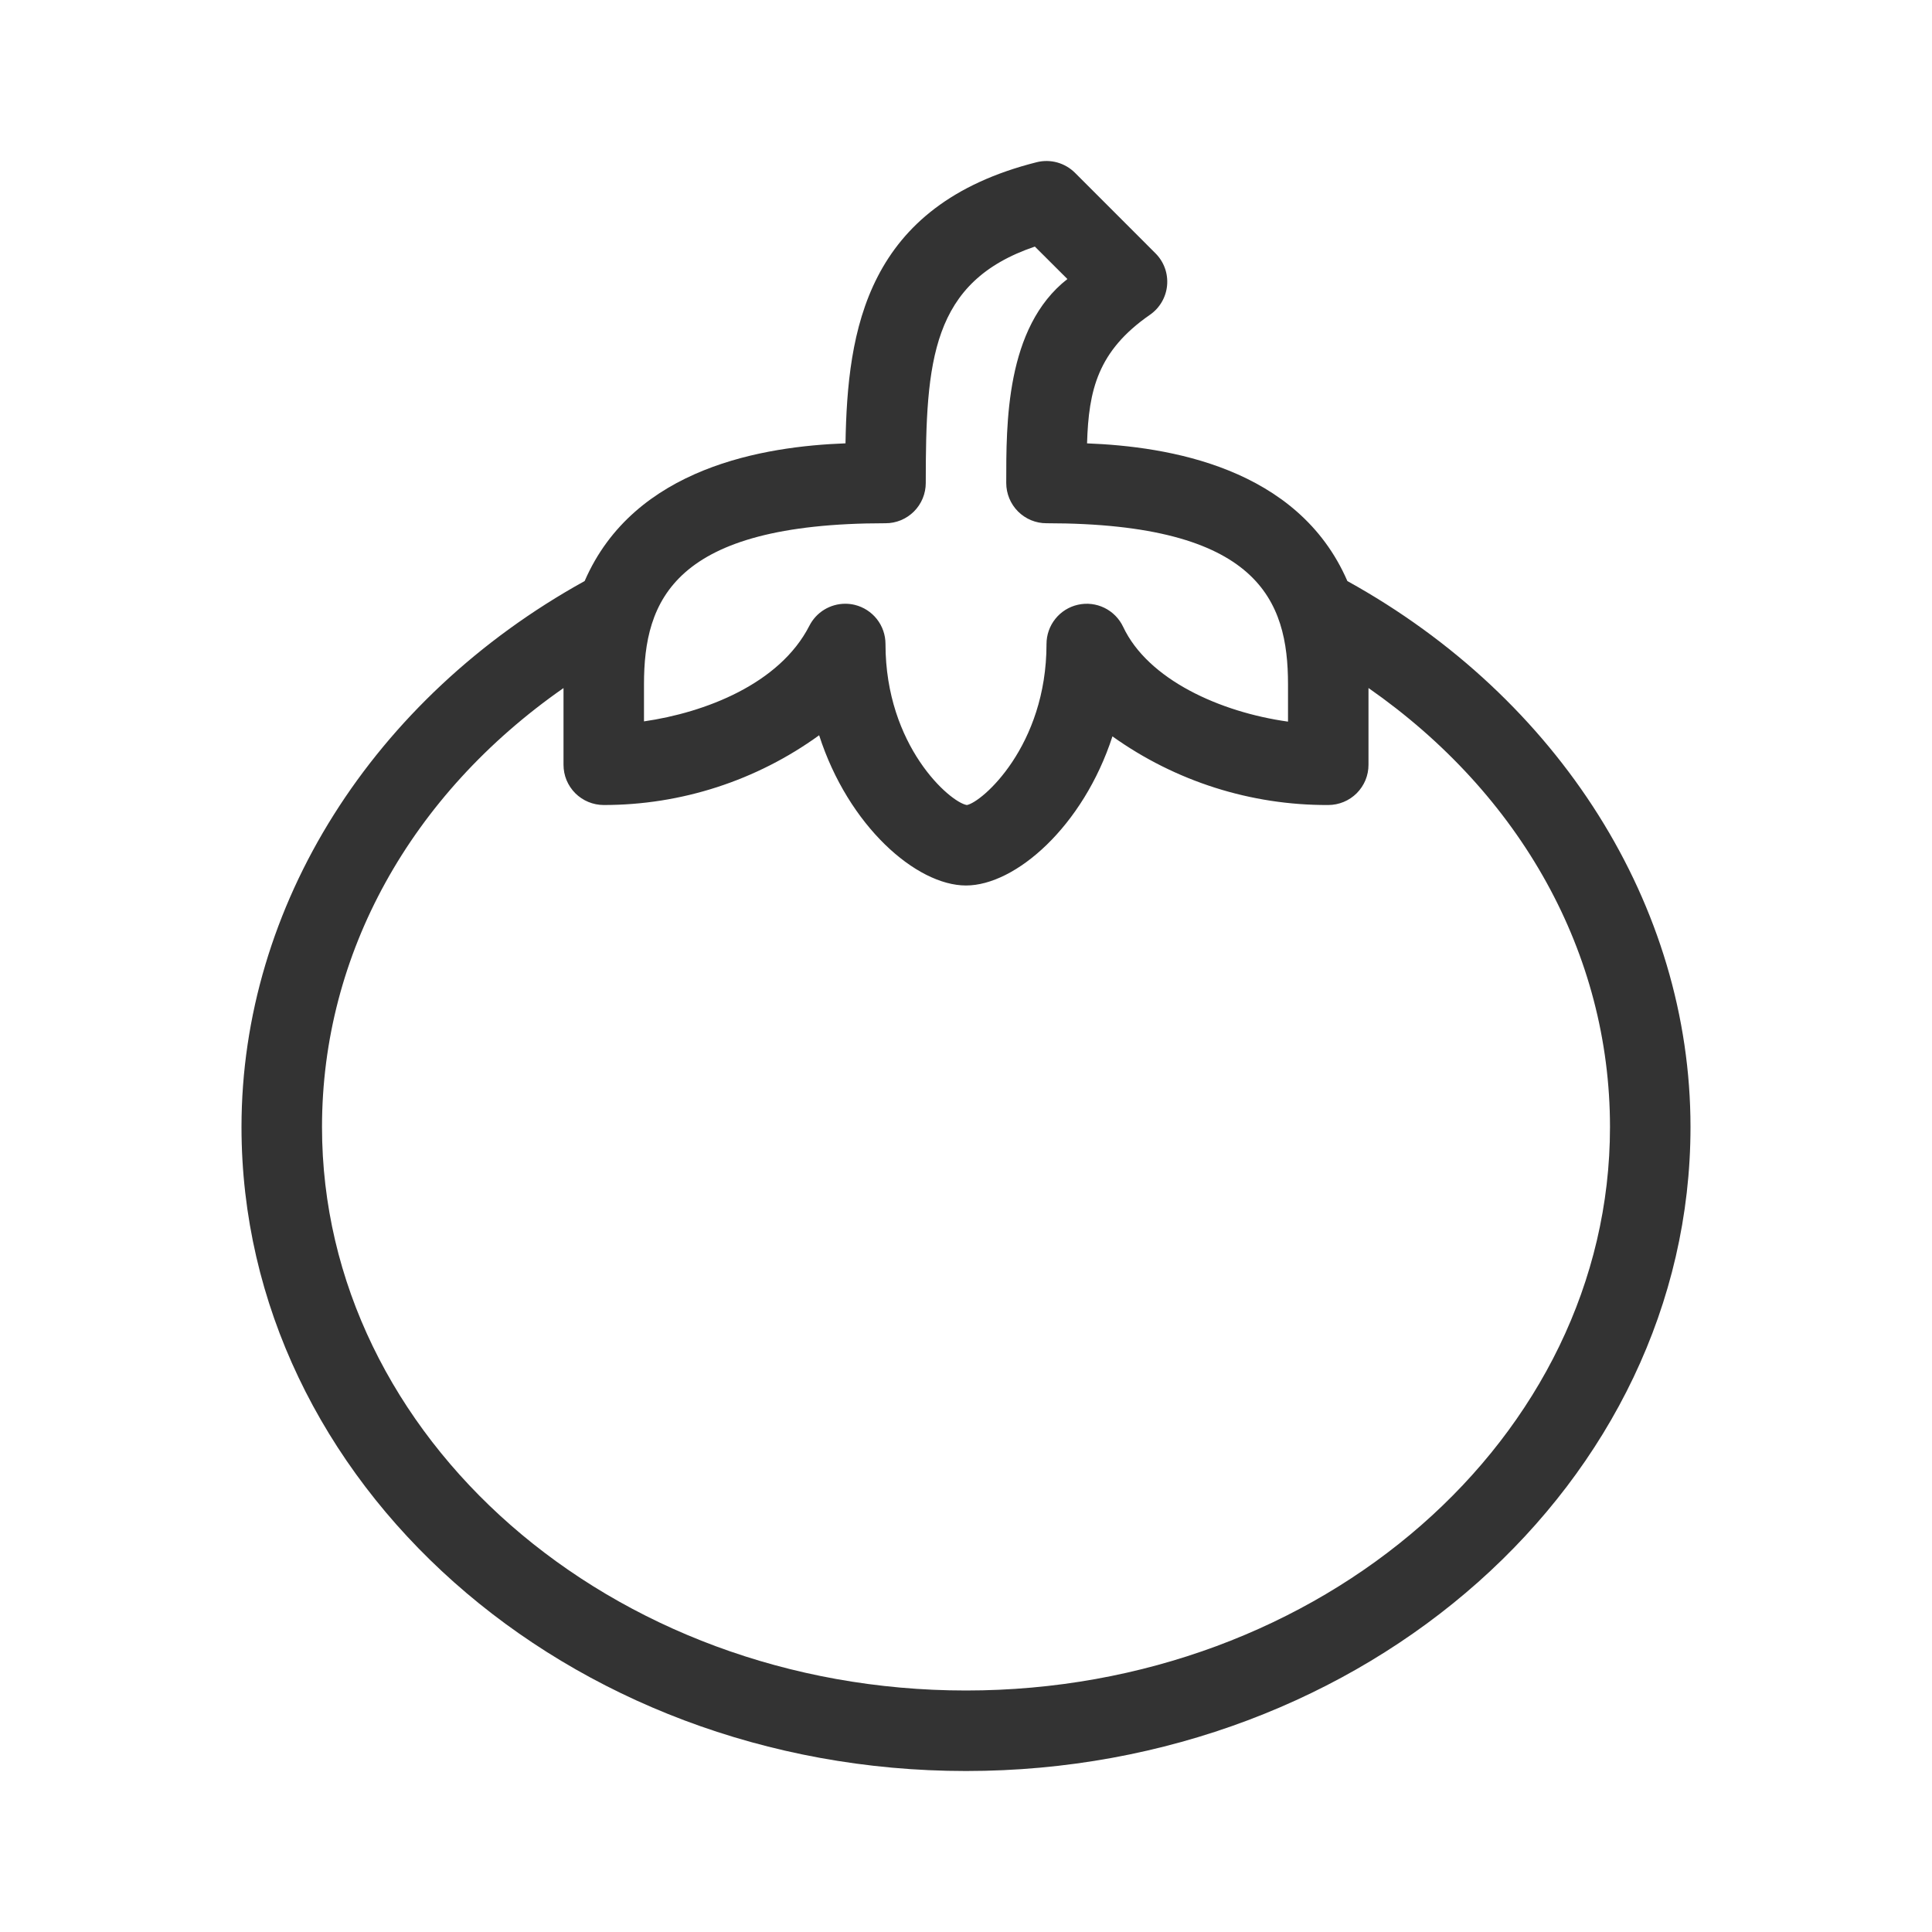 <svg width="70" height="70" viewBox="0 0 70 70" fill="none" xmlns="http://www.w3.org/2000/svg">
<path d="M48.818 21.053C47.024 16.918 42.302 16.176 39.386 16.064C39.443 14.129 39.777 12.714 41.662 11.407C41.838 11.286 41.985 11.127 42.093 10.943C42.201 10.758 42.267 10.552 42.286 10.339C42.305 10.127 42.278 9.912 42.205 9.711C42.132 9.51 42.016 9.328 41.864 9.177L38.948 6.26C38.769 6.082 38.548 5.954 38.305 5.886C38.062 5.819 37.805 5.816 37.561 5.877C31.363 7.438 30.705 11.975 30.634 16.063C27.721 16.172 22.982 16.909 21.183 21.052C13.511 25.296 8.75 32.812 8.75 40.833C8.75 53.699 20.525 64.167 35 64.167C49.475 64.167 61.25 53.699 61.25 40.833C61.25 32.812 56.488 25.295 48.818 21.053ZM23.333 24.792C23.333 21.762 24.393 18.958 32.083 18.958C32.275 18.959 32.465 18.921 32.642 18.848C32.819 18.774 32.979 18.667 33.115 18.532C33.25 18.396 33.358 18.235 33.431 18.058C33.504 17.881 33.542 17.692 33.542 17.5C33.542 13.074 33.744 10.207 37.495 8.934L38.674 10.11C36.43 11.861 36.458 15.364 36.458 17.5C36.458 17.692 36.496 17.881 36.569 18.058C36.642 18.235 36.75 18.396 36.885 18.532C37.021 18.667 37.181 18.774 37.358 18.848C37.535 18.921 37.725 18.959 37.917 18.958C45.607 18.958 46.667 21.762 46.667 24.792V26.146C44.206 25.803 41.594 24.624 40.694 22.712C40.553 22.413 40.314 22.17 40.016 22.024C39.718 21.878 39.38 21.838 39.056 21.911C38.733 21.983 38.444 22.163 38.237 22.422C38.03 22.68 37.917 23.002 37.917 23.333C37.917 27.038 35.572 29.073 35.031 29.168C34.428 29.072 32.083 27.038 32.083 23.333C32.083 23.006 31.973 22.688 31.771 22.431C31.568 22.174 31.285 21.992 30.967 21.915C30.855 21.888 30.74 21.875 30.625 21.875C30.356 21.875 30.093 21.95 29.863 22.09C29.634 22.23 29.448 22.432 29.326 22.671C28.244 24.79 25.529 25.82 23.333 26.137V24.792ZM35 61.25C22.134 61.25 11.667 52.091 11.667 40.833C11.667 34.549 14.891 28.783 20.417 24.93V27.708C20.417 27.9 20.454 28.09 20.527 28.267C20.601 28.444 20.708 28.604 20.843 28.74C20.979 28.875 21.14 28.983 21.317 29.056C21.494 29.129 21.683 29.167 21.875 29.167C24.678 29.169 27.409 28.284 29.679 26.64C30.736 29.928 33.2 32.083 35 32.083C36.792 32.083 39.244 29.946 40.306 26.68C42.587 28.31 45.322 29.18 48.125 29.167C48.316 29.167 48.506 29.129 48.683 29.056C48.86 28.983 49.021 28.875 49.157 28.74C49.292 28.604 49.399 28.444 49.473 28.267C49.546 28.09 49.584 27.9 49.583 27.708V24.928C55.109 28.782 58.333 34.549 58.333 40.833C58.333 52.091 47.866 61.25 35 61.25Z" fill="#333333"/>
</svg>
